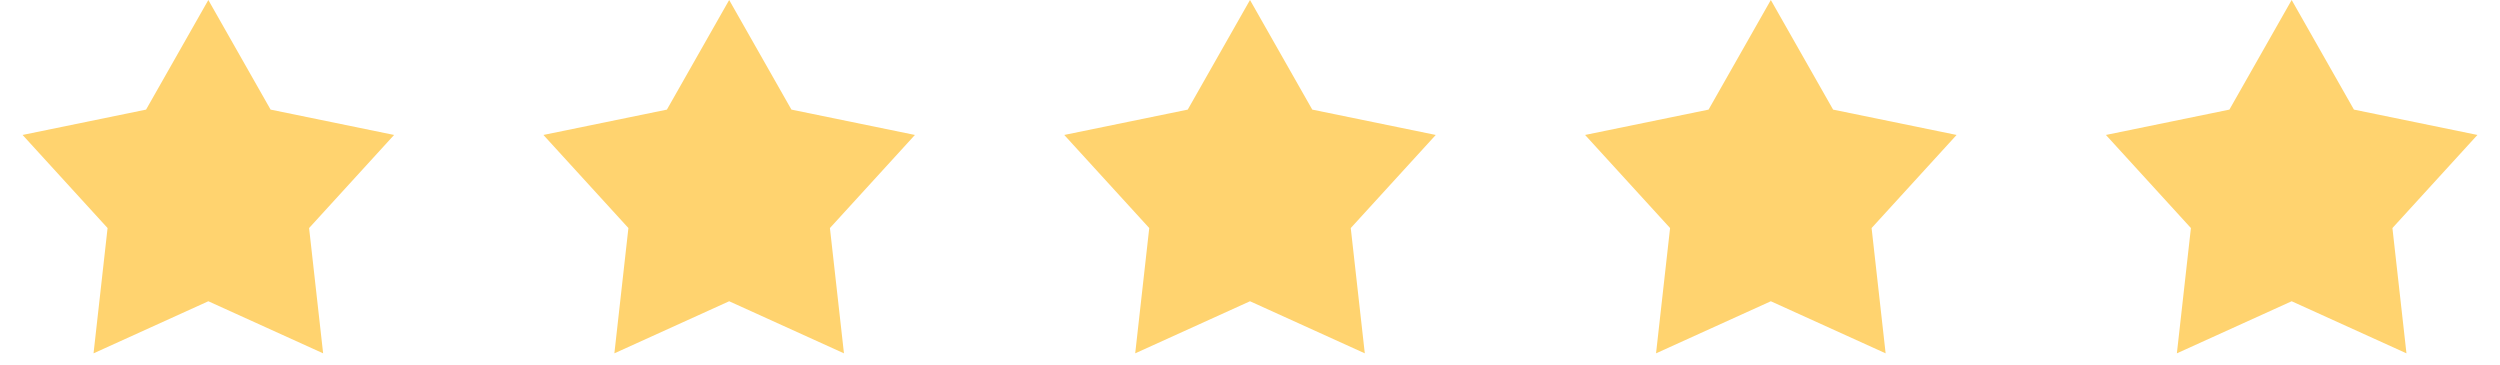 <svg width="96" height="14" viewBox="0 0 96 14" fill="none" xmlns="http://www.w3.org/2000/svg">
<path fill-rule="evenodd" clip-rule="evenodd" d="M88 11.568L83.592 13.568L84.131 8.757L80.867 5.182L85.609 4.209L88 0L90.391 4.209L95.133 5.182L91.869 8.757L92.408 13.568L88 11.568Z" fill="#FFD36F"/>
<path fill-rule="evenodd" clip-rule="evenodd" d="M68 11.568L63.592 13.568L64.131 8.757L60.867 5.182L65.609 4.209L68 0L70.391 4.209L75.133 5.182L71.869 8.757L72.408 13.568L68 11.568Z" fill="#FFD36F"/>
<path fill-rule="evenodd" clip-rule="evenodd" d="M48 11.568L43.592 13.568L44.131 8.757L40.867 5.182L45.609 4.209L48 0L50.391 4.209L55.133 5.182L51.869 8.757L52.408 13.568L48 11.568Z" fill="#FFD36F"/>
<path fill-rule="evenodd" clip-rule="evenodd" d="M28 11.568L23.592 13.568L24.131 8.757L20.867 5.182L25.609 4.209L28 0L30.391 4.209L35.133 5.182L31.869 8.757L32.408 13.568L28 11.568Z" fill="#FFD36F"/>
<path fill-rule="evenodd" clip-rule="evenodd" d="M8 11.568L3.592 13.568L4.131 8.757L0.867 5.182L5.609 4.209L8 0L10.391 4.209L15.133 5.182L11.869 8.757L12.408 13.568L8 11.568Z" fill="#FFD36F"/>
</svg>

